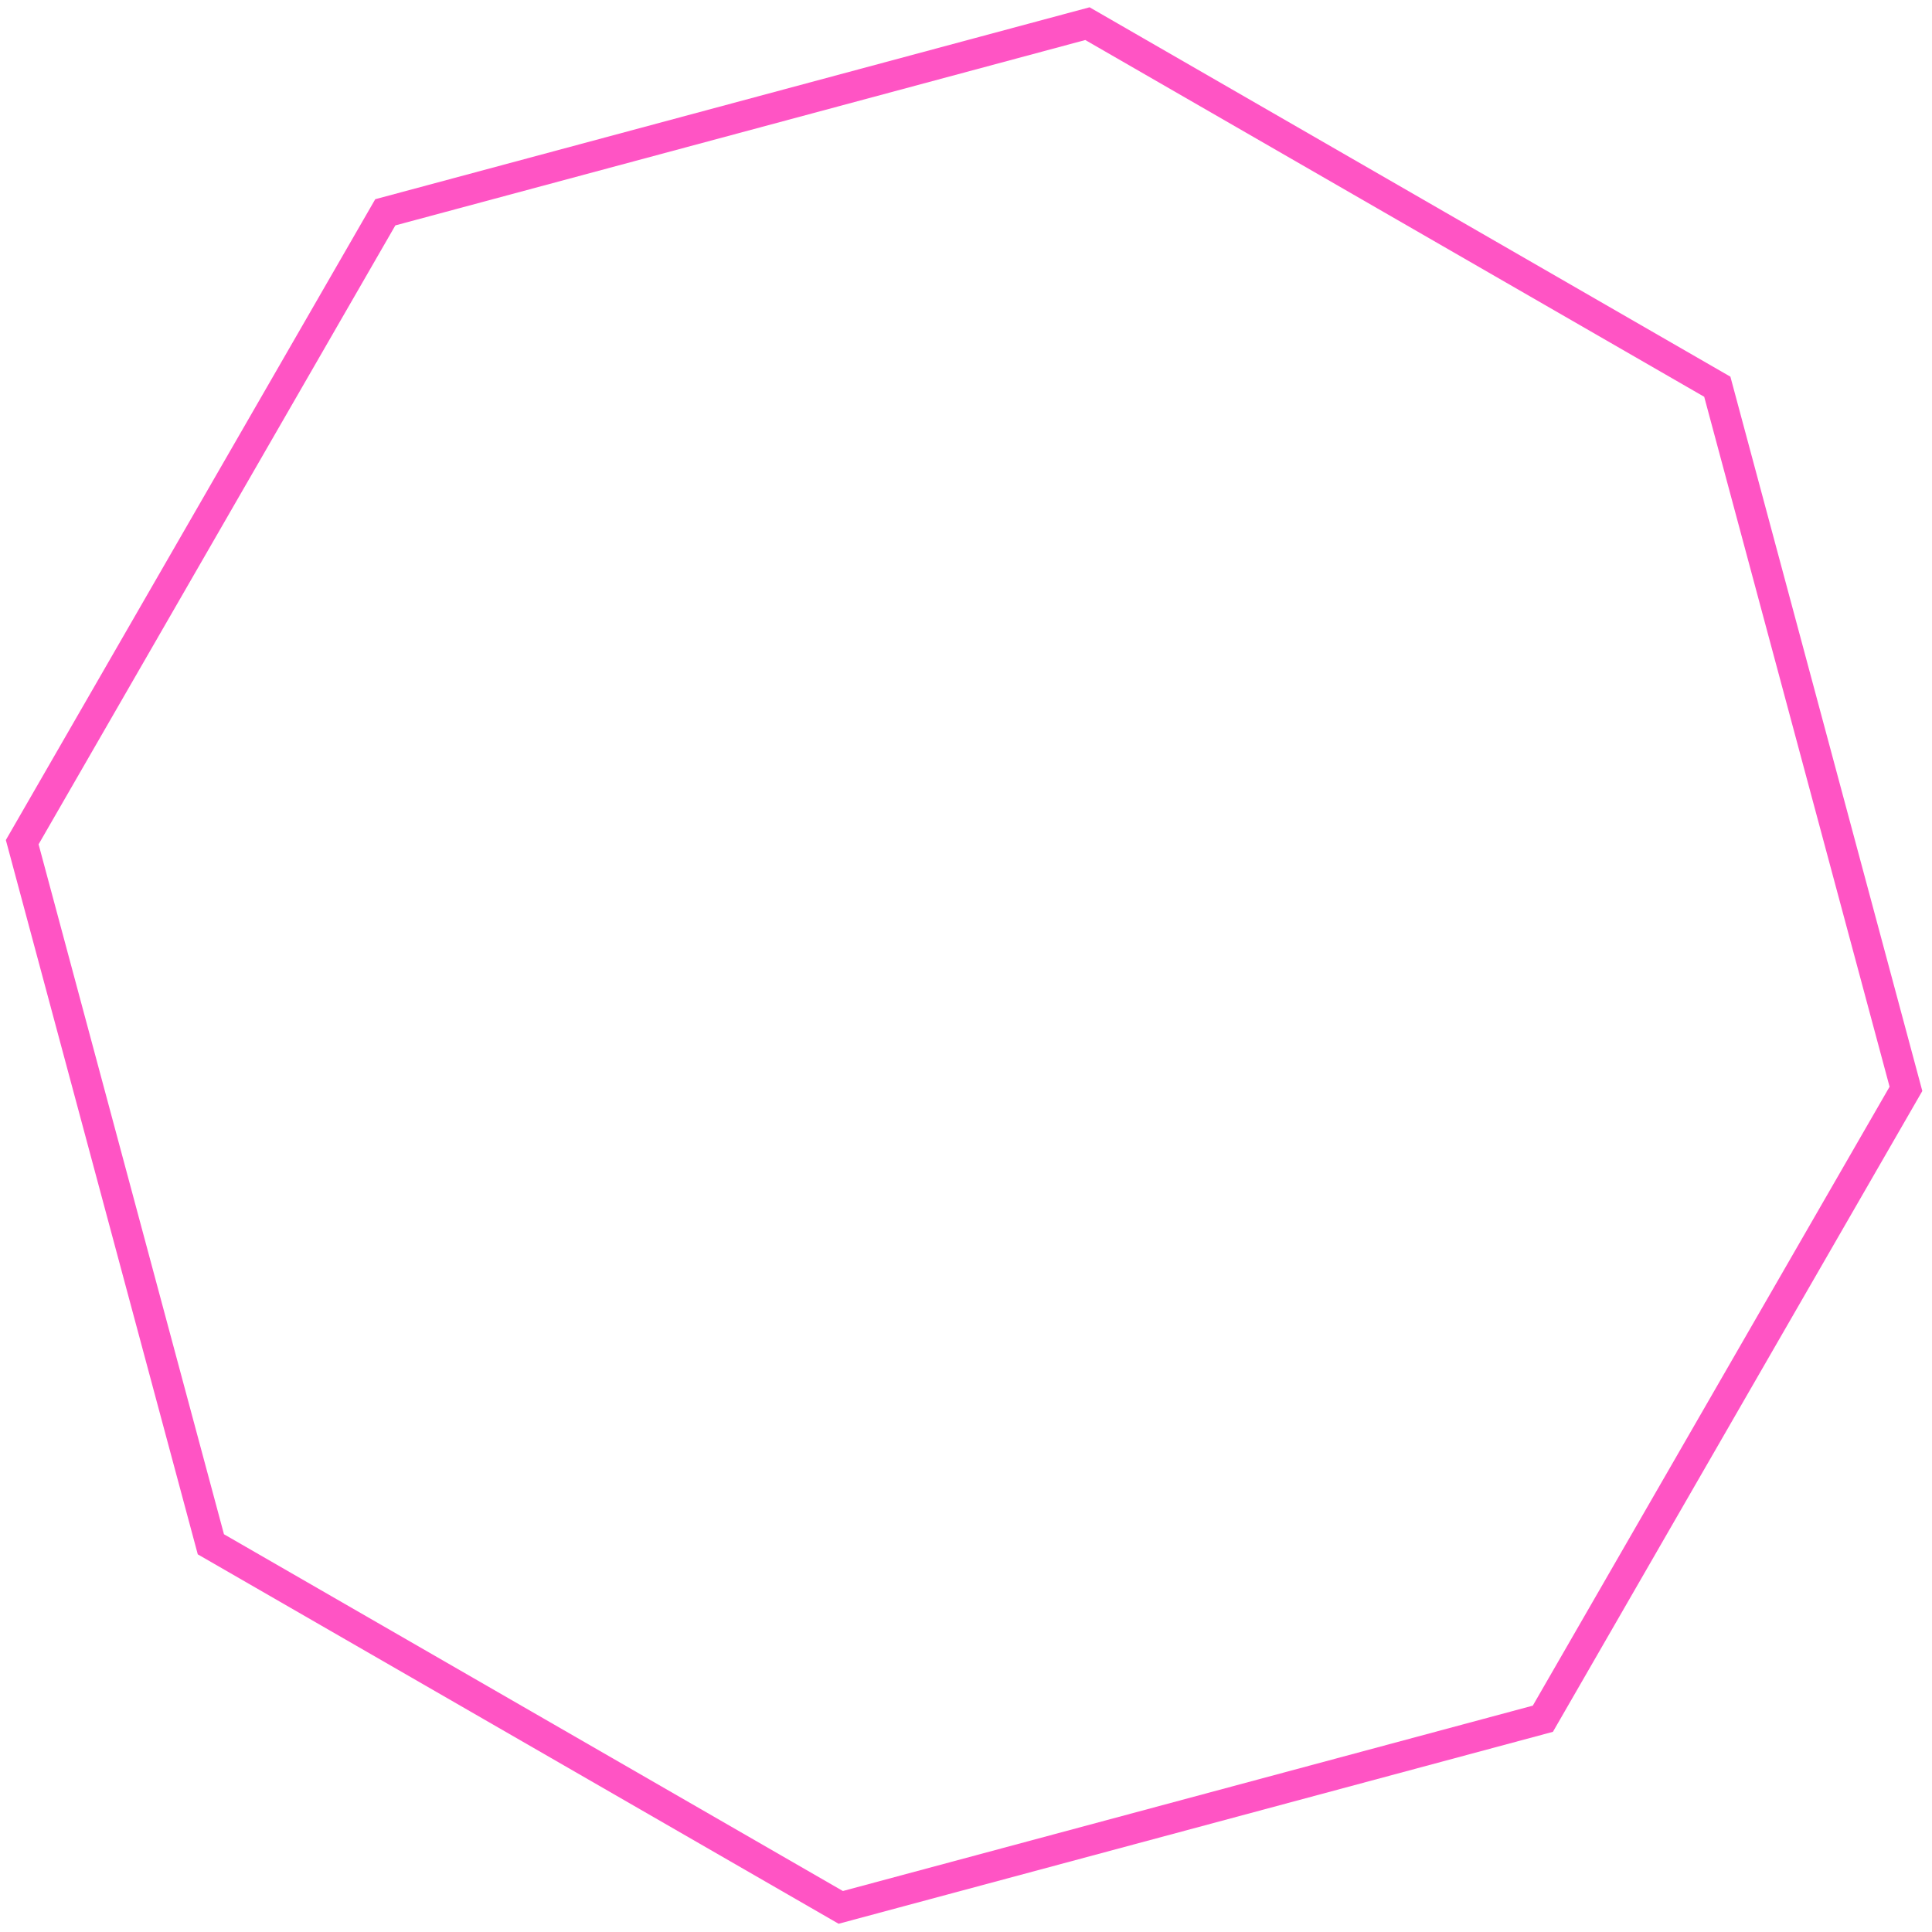 <svg width="190" height="190" viewBox="0 0 190 190" fill="none" xmlns="http://www.w3.org/2000/svg">
<path d="M106.942 2.326L168.886 38.033L187.438 107.083L151.731 169.027L82.682 187.579L20.738 151.872L2.185 82.823L37.892 20.879L106.942 2.326Z" stroke="#FF54C4" stroke-width="3"/>
</svg>
